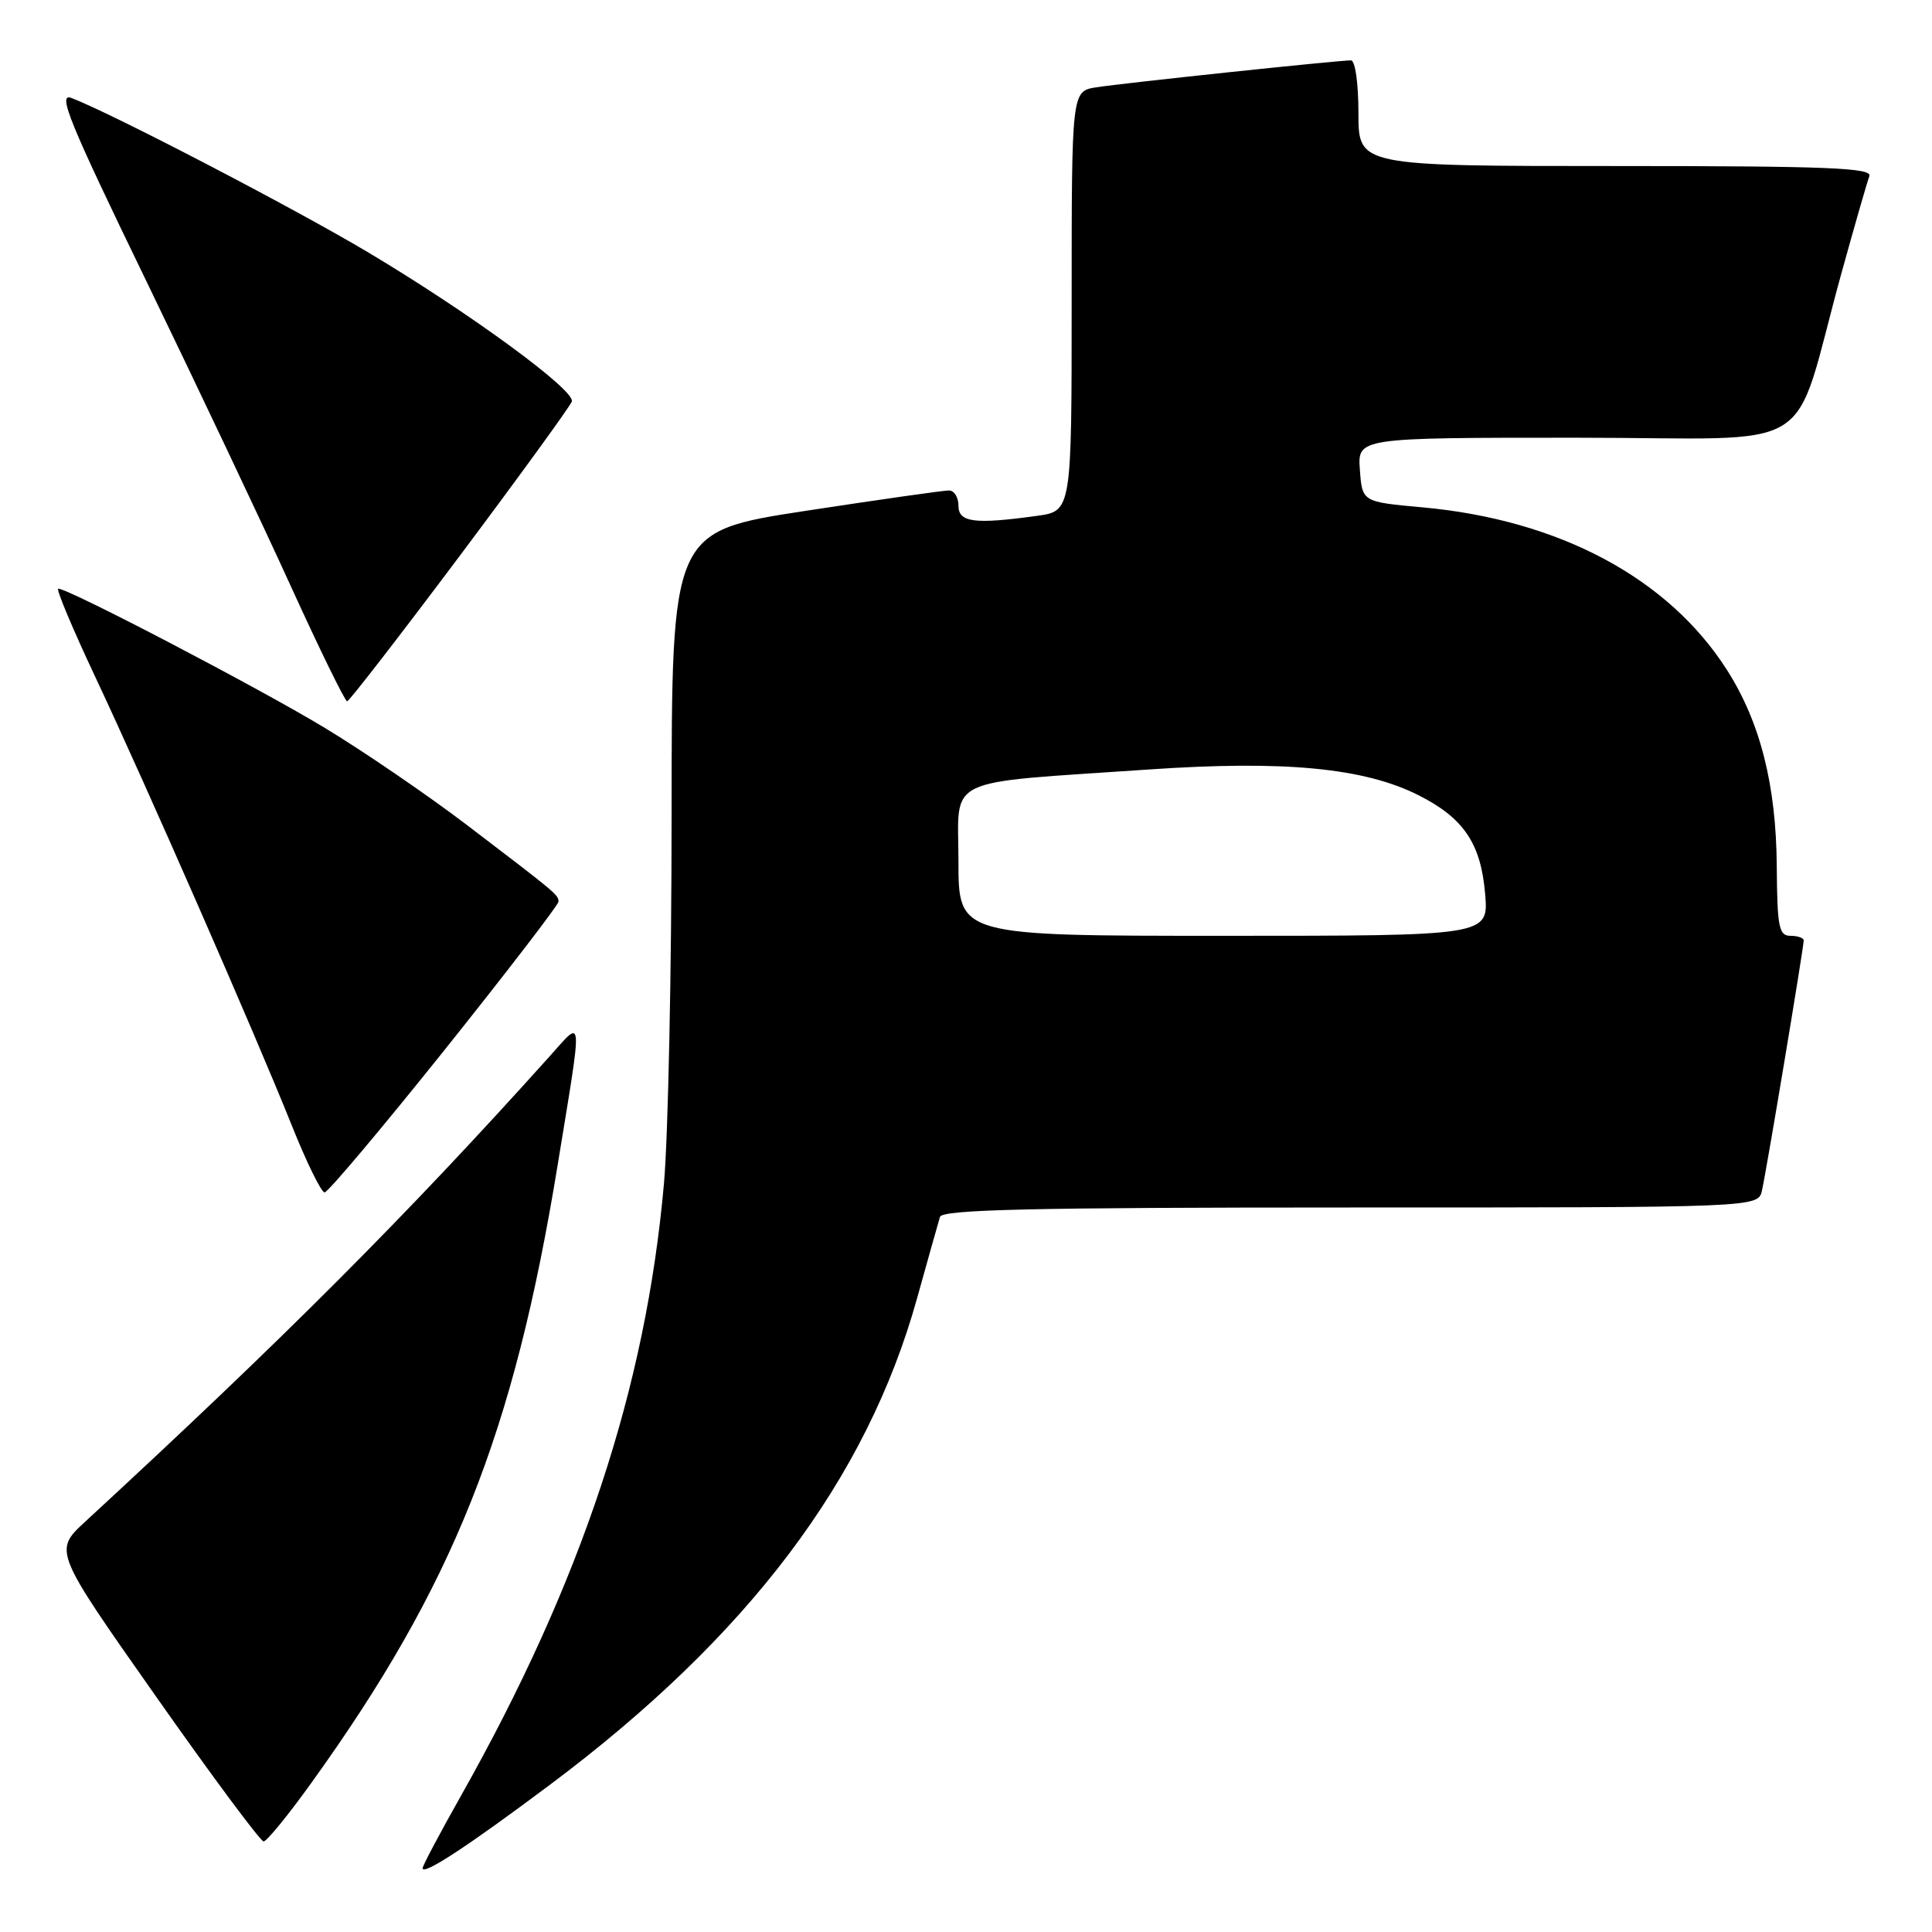 <?xml version="1.0" encoding="UTF-8" standalone="no"?>
<!DOCTYPE svg PUBLIC "-//W3C//DTD SVG 1.1//EN" "http://www.w3.org/Graphics/SVG/1.1/DTD/svg11.dtd" >
<svg xmlns="http://www.w3.org/2000/svg" xmlns:xlink="http://www.w3.org/1999/xlink" version="1.1" viewBox="0 0 256 256">
 <g >
 <path fill="currentColor"
d=" M 72.83 236.52 C 99.16 216.82 114.85 196.03 121.53 171.98 C 122.98 166.77 124.34 161.94 124.55 161.25 C 124.85 160.27 136.61 160.00 178.95 160.00 C 232.96 160.00 232.96 160.00 233.47 157.75 C 234.06 155.17 239.00 125.54 239.00 124.61 C 239.00 124.28 238.21 124.00 237.25 124.00 C 235.71 124.00 235.49 122.87 235.43 114.75 C 235.35 104.02 233.25 95.72 228.85 88.80 C 221.08 76.60 206.60 68.86 188.42 67.22 C 180.50 66.50 180.50 66.50 180.19 62.25 C 179.89 58.00 179.89 58.00 208.87 58.00 C 241.81 58.00 237.18 60.88 244.03 36.09 C 245.77 29.81 247.42 24.07 247.70 23.34 C 248.12 22.24 242.17 22.00 214.11 22.00 C 180.00 22.00 180.00 22.00 180.00 15.00 C 180.00 11.02 179.57 8.00 179.01 8.00 C 177.26 8.00 148.63 11.03 145.25 11.57 C 142.00 12.09 142.00 12.09 142.00 39.91 C 142.00 67.73 142.00 67.73 137.36 68.36 C 129.09 69.50 127.00 69.22 127.00 67.00 C 127.00 65.90 126.44 64.99 125.75 64.99 C 125.06 64.98 116.51 66.20 106.75 67.69 C 89.00 70.41 89.00 70.41 88.99 107.95 C 88.99 128.60 88.53 150.59 87.98 156.81 C 85.58 183.92 77.08 209.57 61.10 237.92 C 58.29 242.89 56.00 247.22 56.00 247.54 C 56.00 248.56 61.93 244.68 72.83 236.52 Z  M 41.25 236.25 C 60.04 210.14 68.06 190.03 73.87 154.50 C 77.26 133.77 77.35 134.94 72.73 140.08 C 53.83 161.11 37.64 177.33 11.30 201.62 C 7.10 205.50 7.10 205.50 20.64 224.75 C 28.08 235.34 34.52 244.00 34.93 244.00 C 35.34 244.00 38.19 240.51 41.25 236.25 Z  M 58.91 139.12 C 67.21 128.73 74.00 119.89 74.00 119.48 C 74.00 118.57 73.84 118.44 61.90 109.34 C 56.73 105.41 48.29 99.63 43.14 96.51 C 34.49 91.26 9.11 78.00 7.72 78.00 C 7.39 78.00 9.61 83.29 12.65 89.75 C 19.39 104.08 33.72 136.79 38.62 149.02 C 40.59 153.96 42.57 158.00 43.01 158.00 C 43.45 158.00 50.60 149.50 58.91 139.12 Z  M 60.95 73.61 C 68.89 63.01 75.56 53.82 75.77 53.20 C 76.26 51.73 62.25 41.47 48.75 33.42 C 38.88 27.54 14.81 15.02 9.46 12.98 C 7.57 12.27 9.18 16.19 19.42 37.31 C 26.13 51.17 34.75 69.35 38.56 77.73 C 42.38 86.11 45.73 92.95 46.00 92.93 C 46.27 92.91 53.00 84.22 60.95 73.61 Z  M 127.00 114.13 C 127.00 102.70 124.59 103.86 152.24 101.96 C 170.19 100.73 180.75 101.74 187.96 105.37 C 193.95 108.39 196.23 111.77 196.79 118.46 C 197.25 124.00 197.25 124.00 162.12 124.00 C 127.00 124.00 127.00 124.00 127.00 114.13 Z "/>
</g>
</svg>